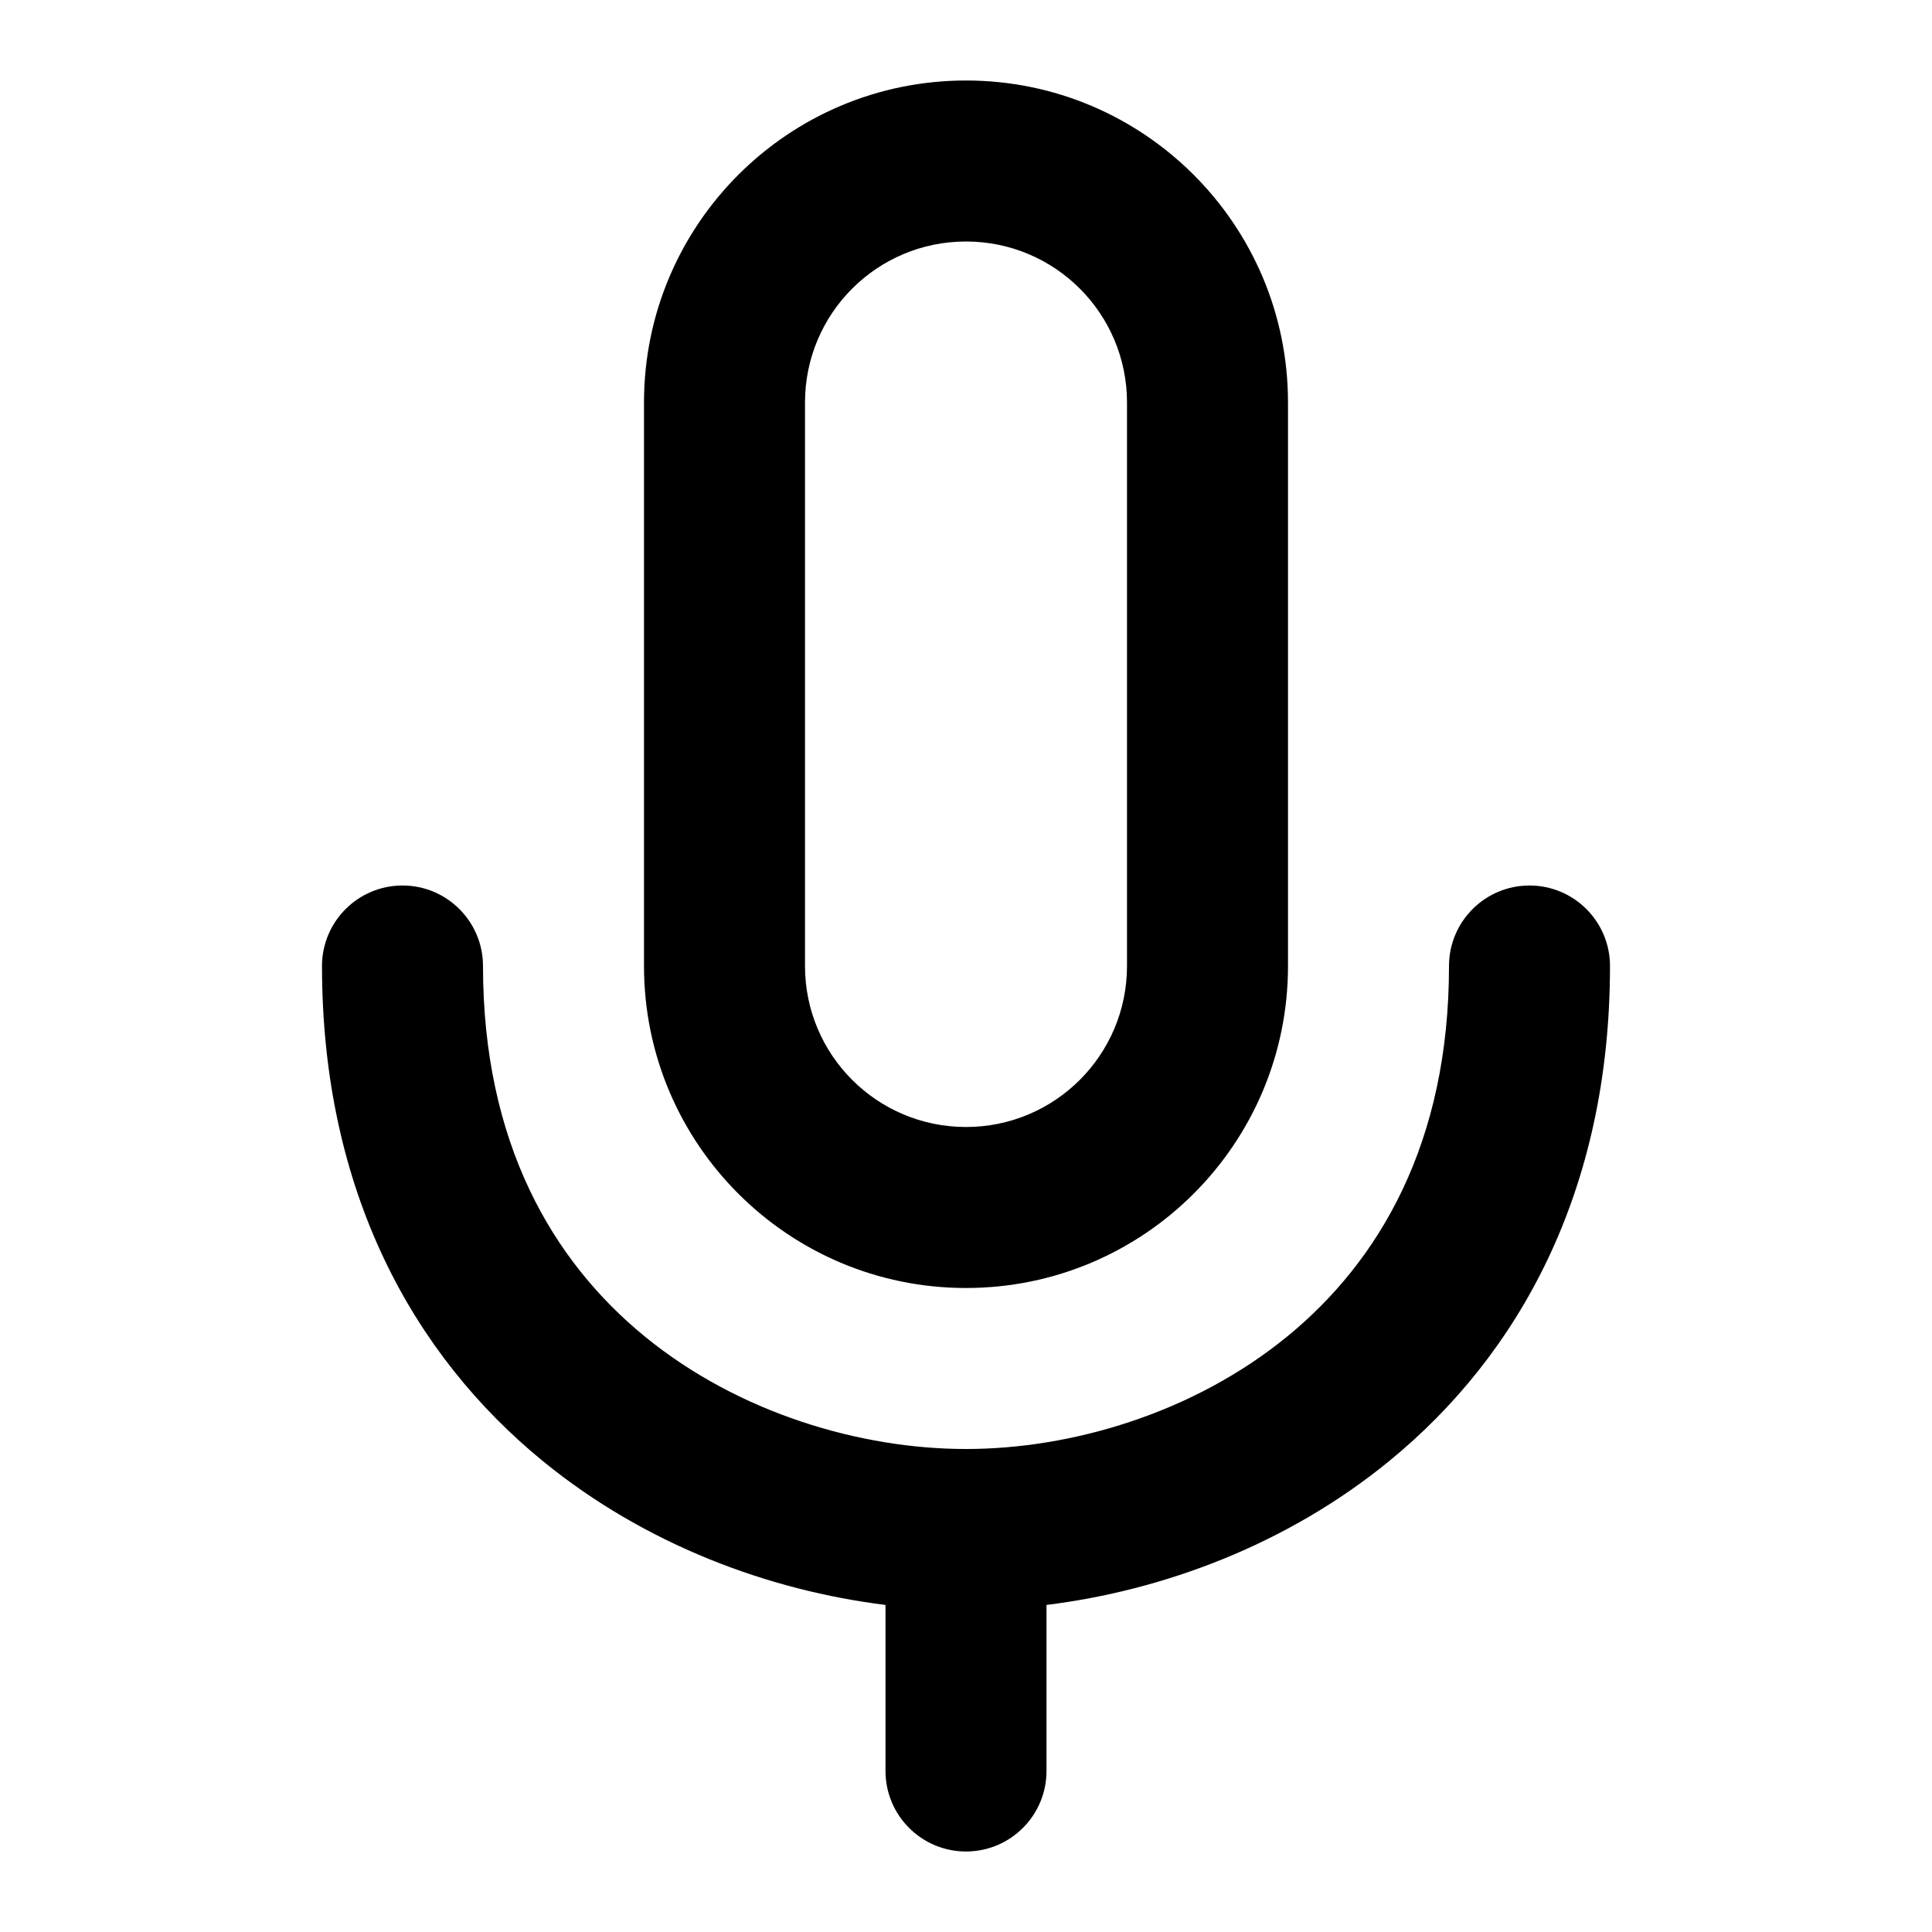 <svg viewBox="0 0 24 24" fill="none" xmlns="http://www.w3.org/2000/svg">
    <path fill-rule="evenodd" clip-rule="evenodd" d="M12 1C9.791 1 8 2.791 8 5V12C8 14.209 9.791 16 12 16C14.209 16 16 14.209 16 12V5C16 2.791 14.209 1 12 1ZM10 5C10 3.895 10.895 3 12 3C13.105 3 14 3.895 14 5V12C14 13.105 13.105 14 12 14C10.895 14 10 13.105 10 12V5ZM6 12C6 11.448 5.552 11 5 11C4.448 11 4 11.448 4 12C4 14.8 5.134 16.834 6.742 18.149C8.017 19.192 9.558 19.759 11 19.937V22C11 22.552 11.448 23 12 23C12.552 23 13 22.552 13 22V19.937C14.442 19.759 15.983 19.192 17.258 18.149C18.866 16.834 20 14.8 20 12C20 11.448 19.552 11 19 11C18.448 11 18 11.448 18 12C18 14.2 17.134 15.666 15.992 16.601C14.818 17.561 13.3 18 12 18C10.7 18 9.182 17.561 8.008 16.601C6.866 15.666 6 14.2 6 12Z" fill="currentColor"/>
</svg>
